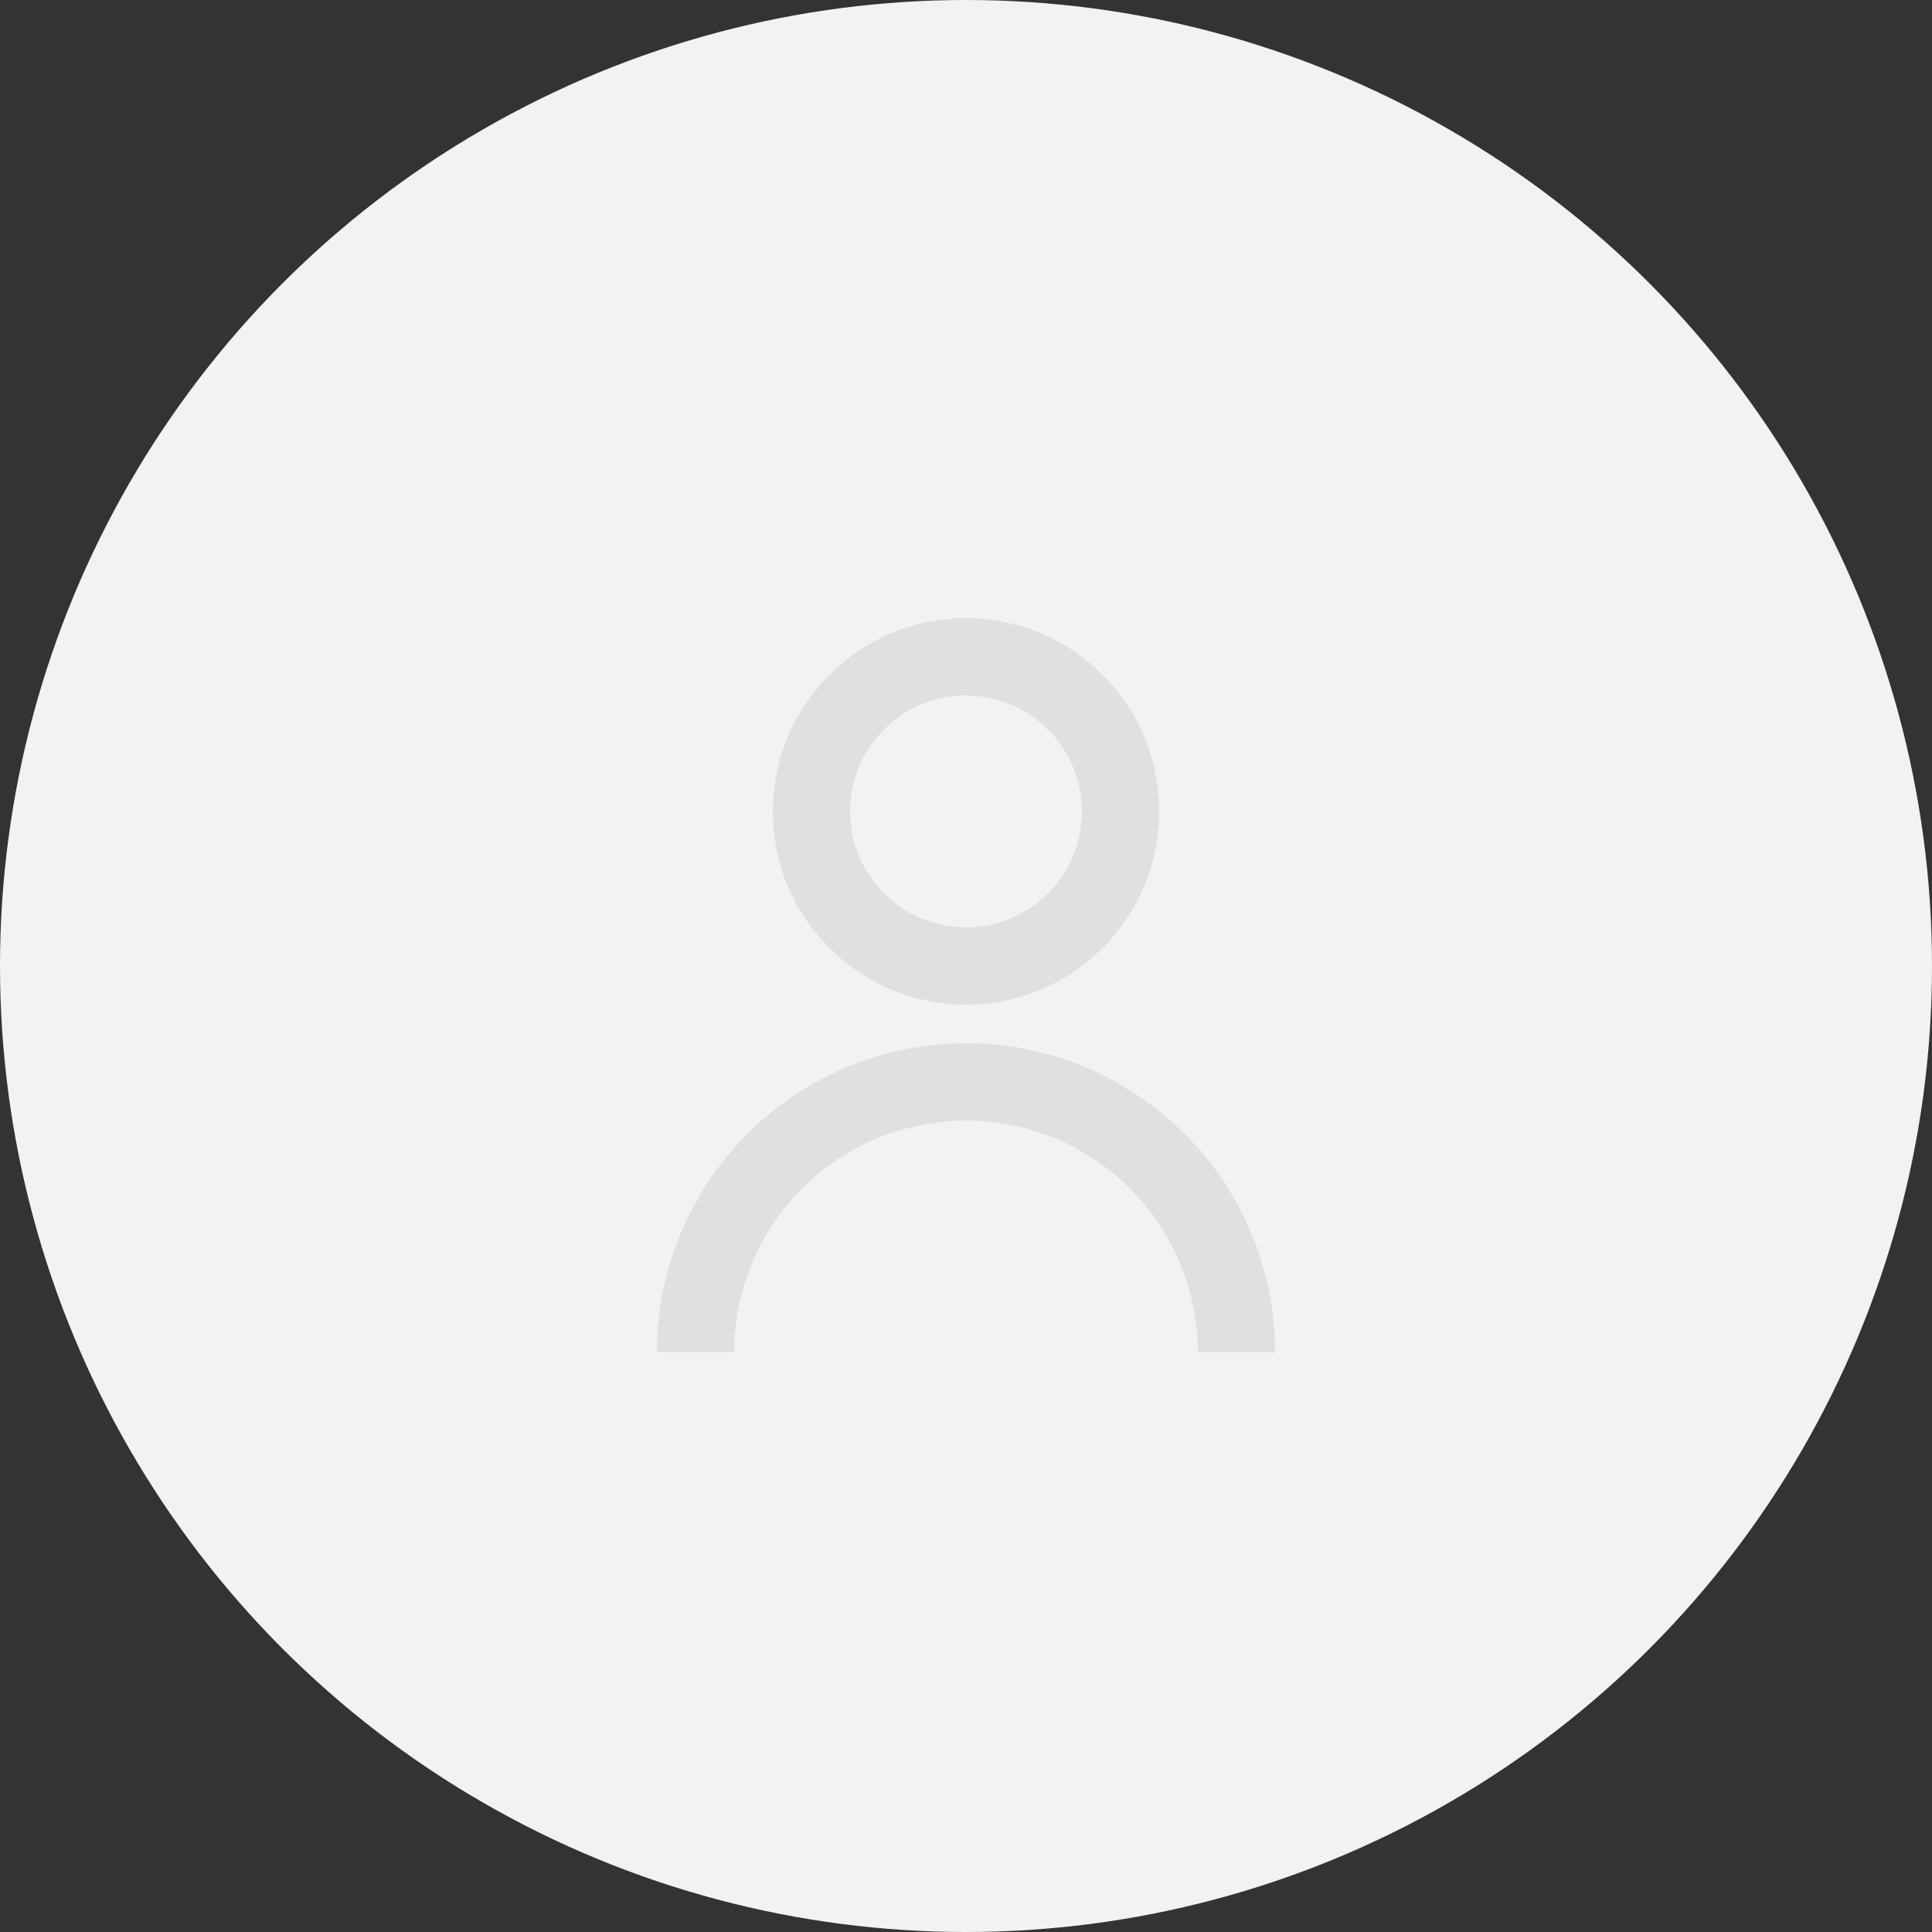 <svg width="100" height="100" viewBox="0 0 100 100" fill="none" xmlns="http://www.w3.org/2000/svg">
<rect x="0" y="0" width="100" height="100" fill="#333333" stroke="none"/>
<circle cx="50" cy="50" r="50" fill="#F2F2F2"/>
<path d="M40 42C40 36.477 44.477 32 50 32C55.523 32 60 36.477 60 42C60 47.523 55.523 52 50 52C44.477 52 40 47.523 40 42ZM50 48C53.314 48 56 45.314 56 42C56 38.686 53.314 36 50 36C46.686 36 44 38.686 44 42C44 45.314 46.686 48 50 48Z" fill="#E0E0E0"/>
<path d="M38.686 58.686C35.686 61.687 34 65.757 34 70H38C38 66.817 39.264 63.765 41.515 61.515C43.765 59.264 46.817 58 50 58C53.183 58 56.235 59.264 58.485 61.515C60.736 63.765 62 66.817 62 70H66C66 65.757 64.314 61.687 61.314 58.686C58.313 55.686 54.243 54 50 54C45.757 54 41.687 55.686 38.686 58.686Z" fill="#E0E0E0"/>
</svg>
